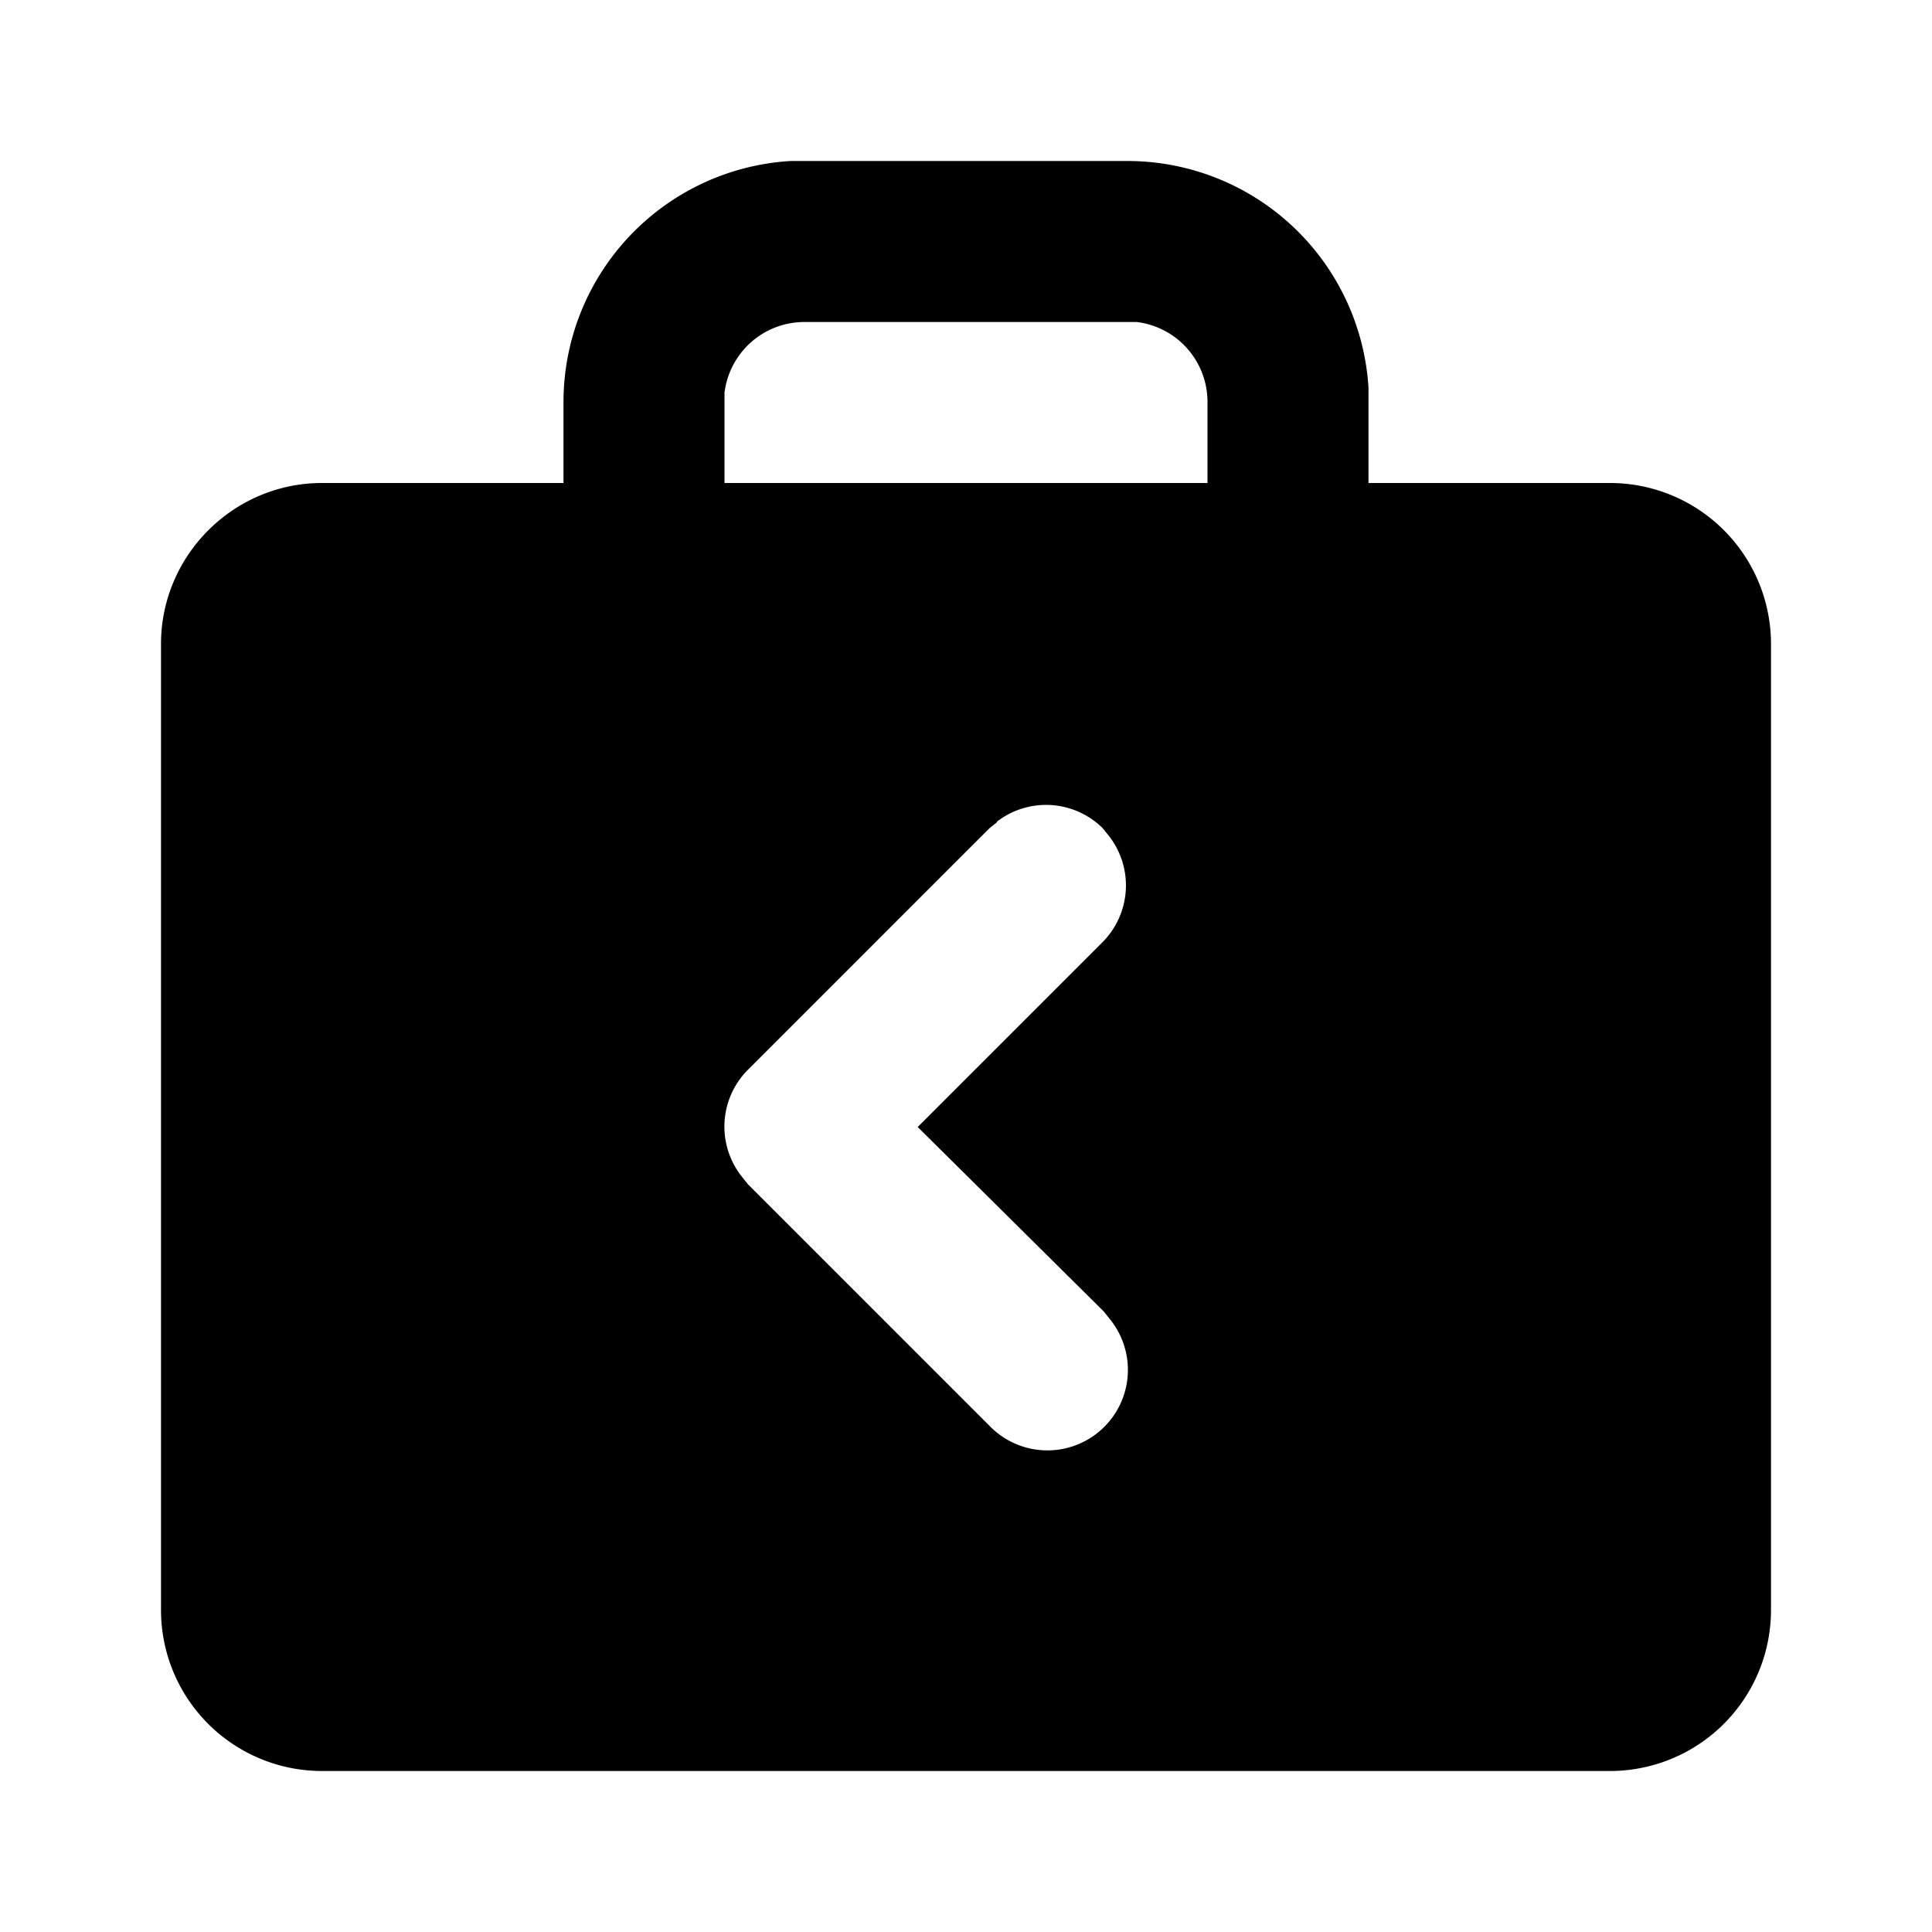 <svg xmlns="http://www.w3.org/2000/svg" width="24" height="24" viewBox="0 0 24 24">
  <path d="M14 2a3 3 0 0 1 3 2.82V6h3a2 2 0 0 1 2 2v12a2 2 0 0 1-2 2H4a2 2 0 0 1-2-2V8c0-1.1.9-2 2-2h3V5a3 3 0 0 1 2.82-3H14zm-1.61 8.21-.1.08-3 3a1 1 0 0 0-.08 1.32l.08.1 3 3a1 1 0 0 0 1.5-1.32l-.08-.1L11.4 14l2.3-2.3a1 1 0 0 0 .08-1.31l-.08-.1a1 1 0 0 0-1.32-.08zM14 4h-4a1 1 0 0 0-1 .88V6h6V5a1 1 0 0 0-.88-1H14z"/>
</svg>

